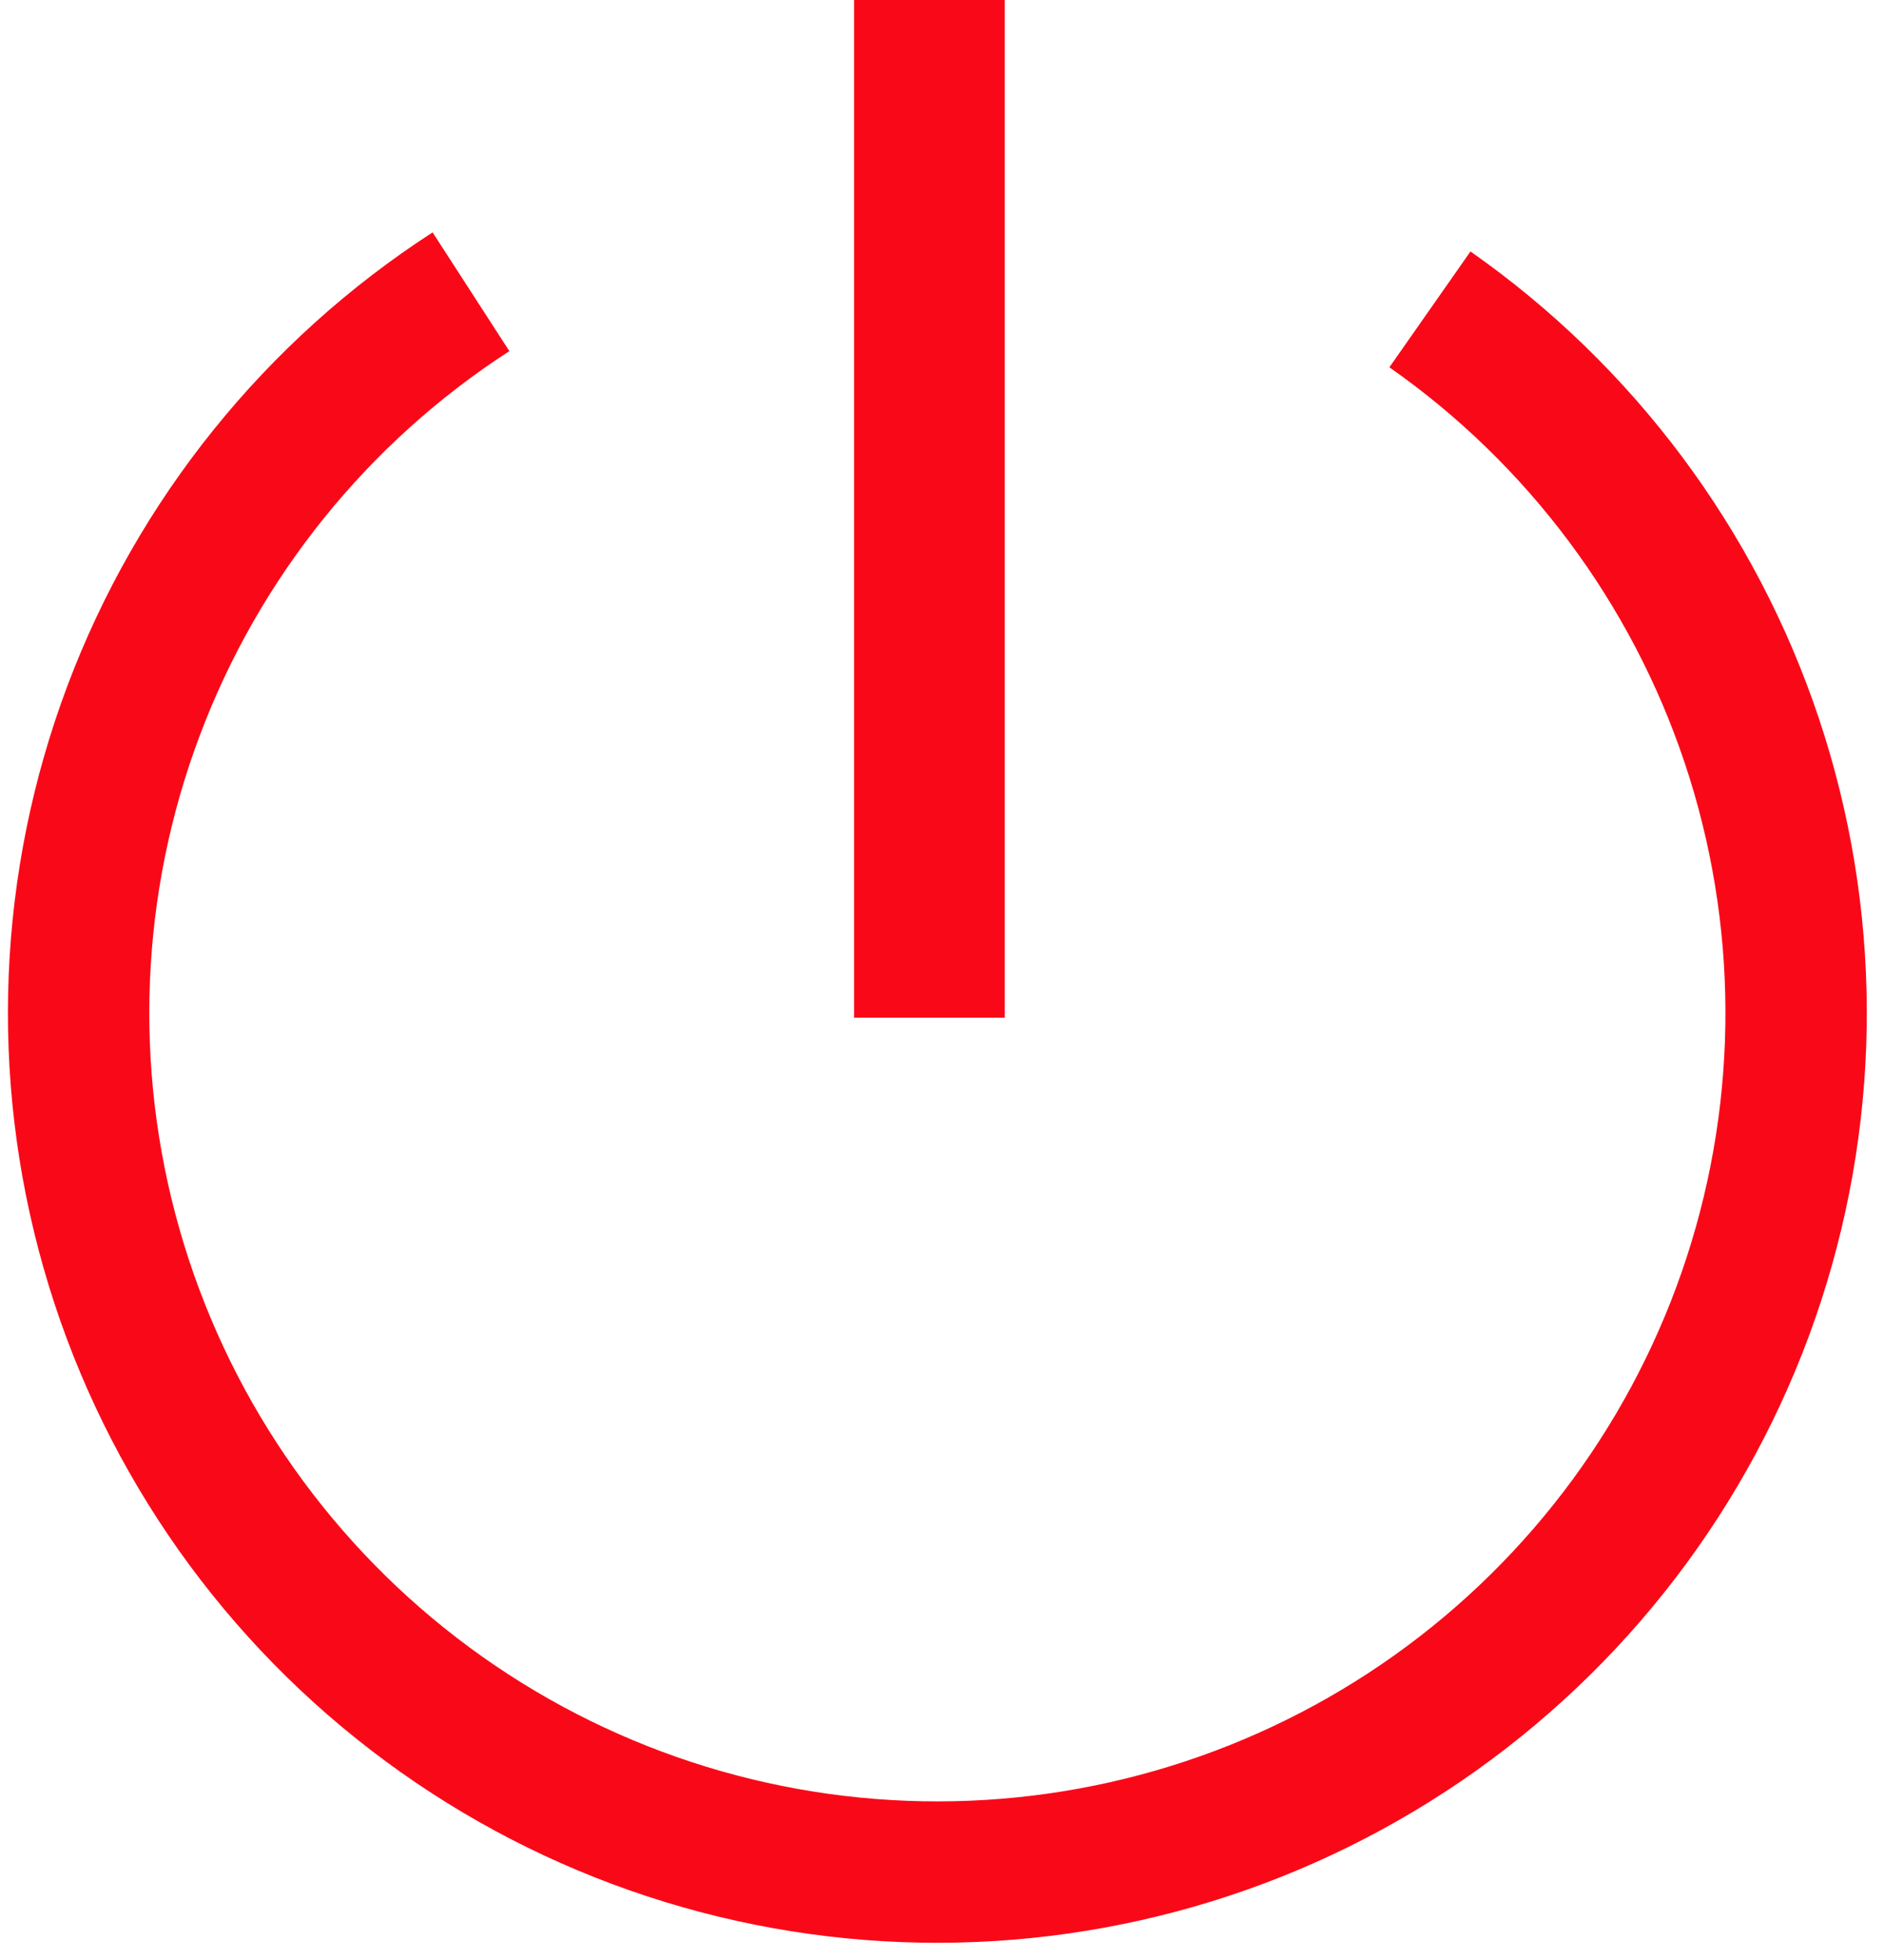 <svg width="75" height="78" viewBox="0 0 75 78" fill="none" xmlns="http://www.w3.org/2000/svg">
    <path d="M58.538 10.007C65.031 14.554 69.893 21.066 72.406 28.583C74.92 36.101 74.952 44.228 72.499 51.765C70.046 59.303 65.237 65.854 58.781 70.453C52.324 75.051 44.561 77.455 36.636 77.309C28.71 77.164 21.041 74.477 14.758 69.644C8.474 64.811 3.909 58.088 1.735 50.465C-0.44 42.842 -0.108 34.723 2.68 27.302C5.468 19.882 10.565 13.553 17.221 9.248L20.277 13.973C14.634 17.623 10.312 22.99 7.948 29.282C5.584 35.573 5.303 42.458 7.147 48.921C8.99 55.385 12.861 61.085 18.189 65.183C23.516 69.281 30.019 71.559 36.739 71.683C43.459 71.806 50.041 69.768 55.516 65.869C60.99 61.969 65.068 56.415 67.148 50.024C69.228 43.633 69.2 36.742 67.069 30.368C64.938 23.994 60.816 18.472 55.31 14.617L58.538 10.007Z"
          fill="#F90918"/>
    <path d="M34 0H40V40.5H34V0Z" fill="#F90918"/>
</svg>
